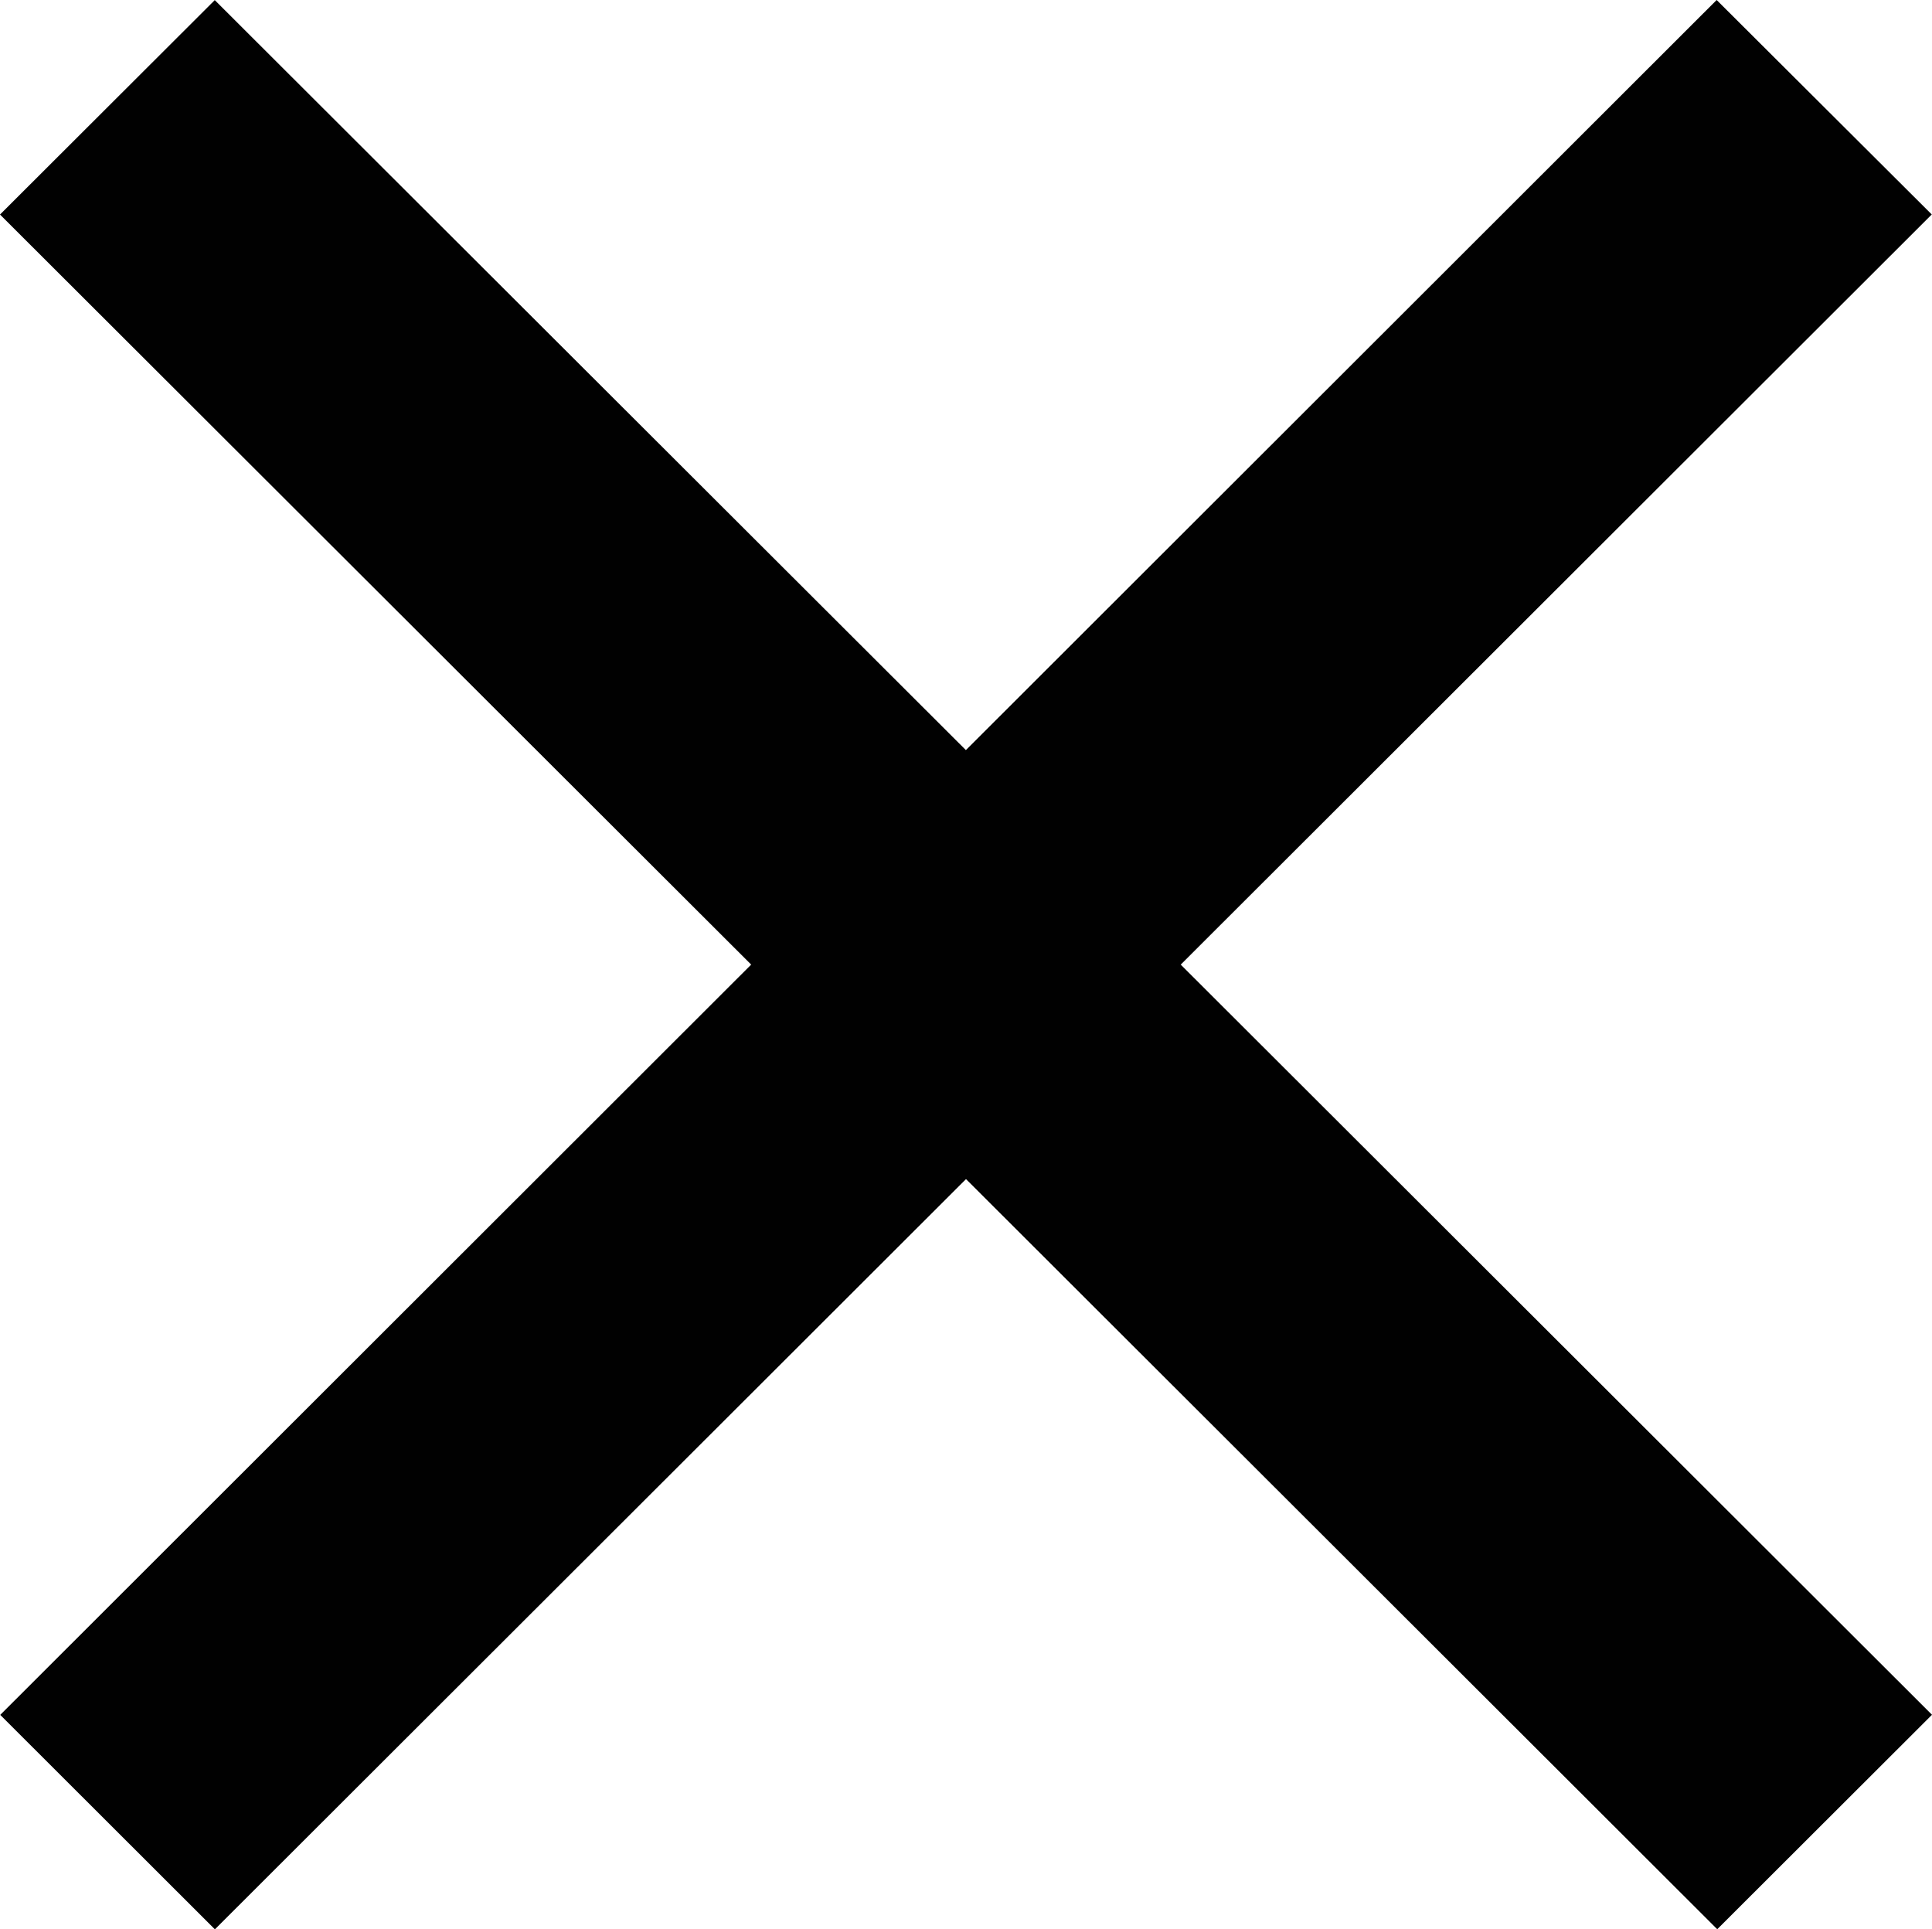<svg xmlns="http://www.w3.org/2000/svg" width="100" height="99.857" viewBox="0 0 100 99.857"><path fill="#010101" d="M100 88.752L61.114 49.926 99.988 11.1 88.854 0l-38.86 38.823L11.117.006 0 11.104l38.881 38.821L.012 88.758l11.111 11.099L50 61.027l38.884 38.825z"/></svg>